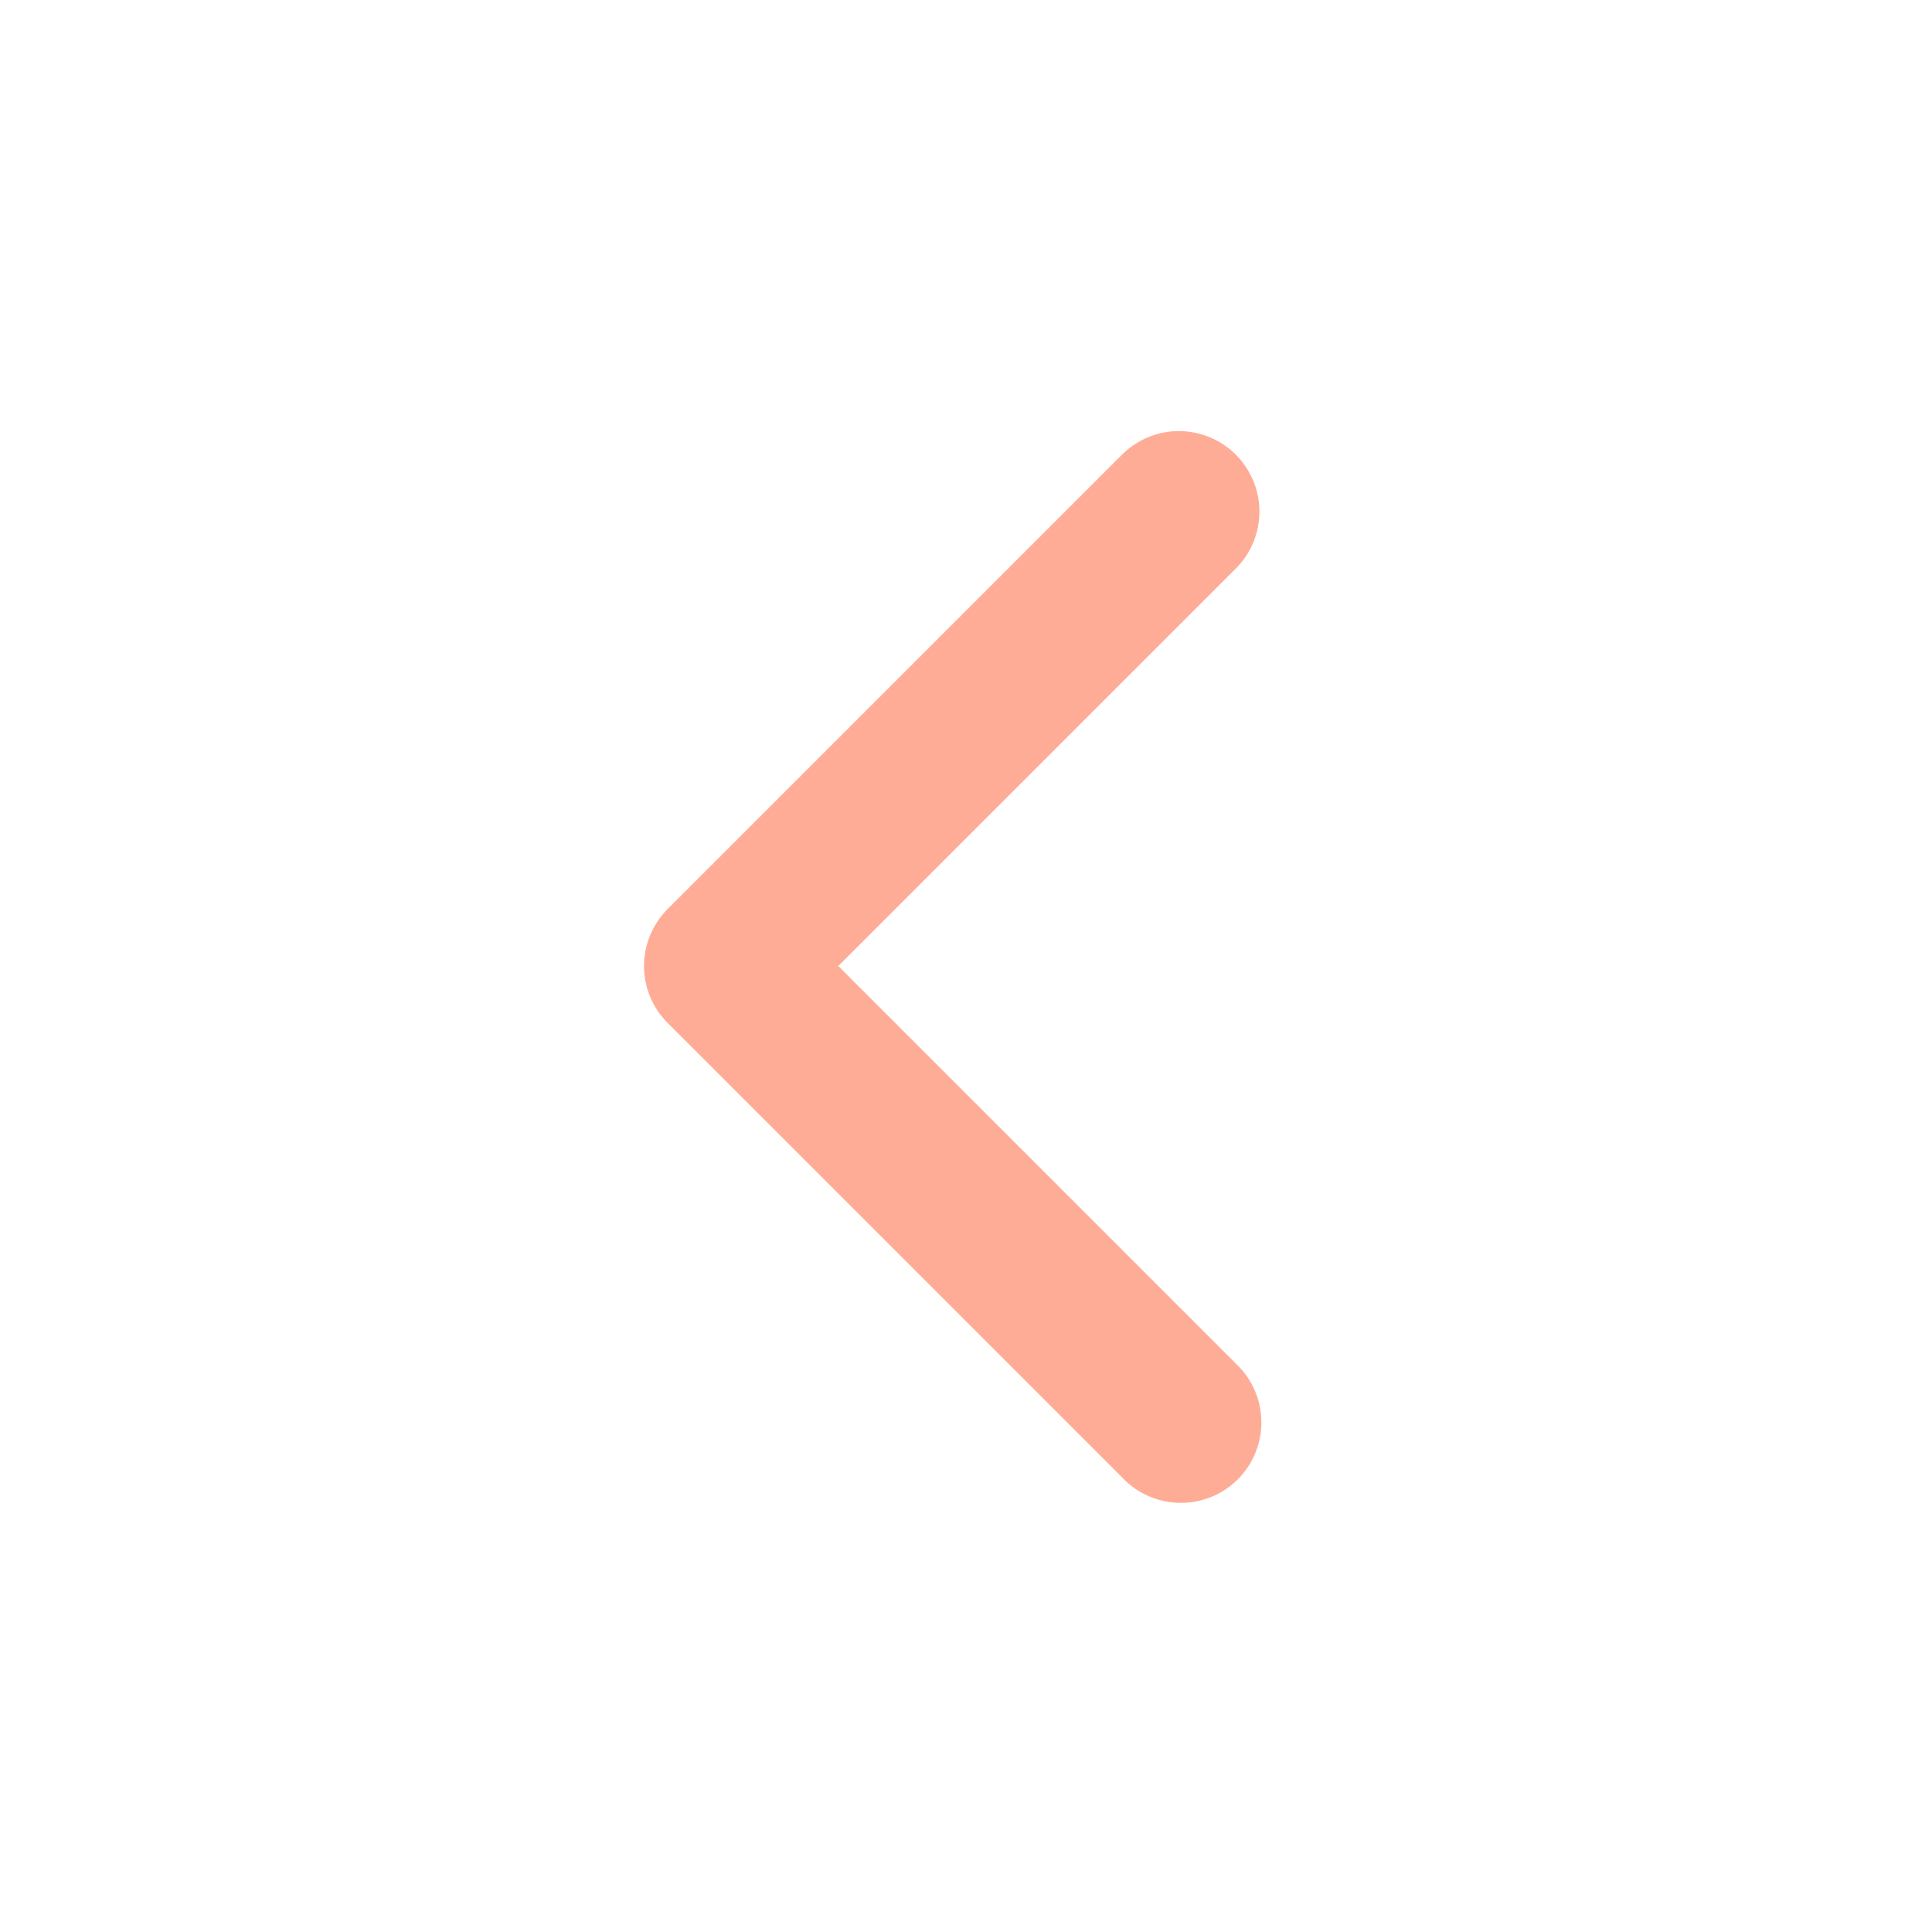 <svg width="24" height="24" viewBox="0 0 24 24" fill="none" xmlns="http://www.w3.org/2000/svg">
<path fill-rule="evenodd" clip-rule="evenodd" d="M8.293 11.293C8.106 11.481 8 11.735 8 12C8 12.265 8.106 12.52 8.293 12.707L13.95 18.364C14.042 18.46 14.153 18.536 14.275 18.588C14.397 18.641 14.528 18.668 14.661 18.669C14.793 18.671 14.925 18.645 15.048 18.595C15.171 18.545 15.283 18.47 15.377 18.377C15.47 18.283 15.545 18.171 15.595 18.048C15.645 17.925 15.671 17.794 15.669 17.661C15.668 17.528 15.641 17.397 15.588 17.275C15.536 17.153 15.46 17.042 15.364 16.95L10.414 12L15.364 7.05C15.546 6.862 15.647 6.609 15.645 6.347C15.643 6.085 15.537 5.834 15.352 5.648C15.167 5.463 14.916 5.358 14.653 5.355C14.391 5.353 14.139 5.454 13.95 5.636L8.293 11.293Z" fill="#FFAC97"/>
</svg>
